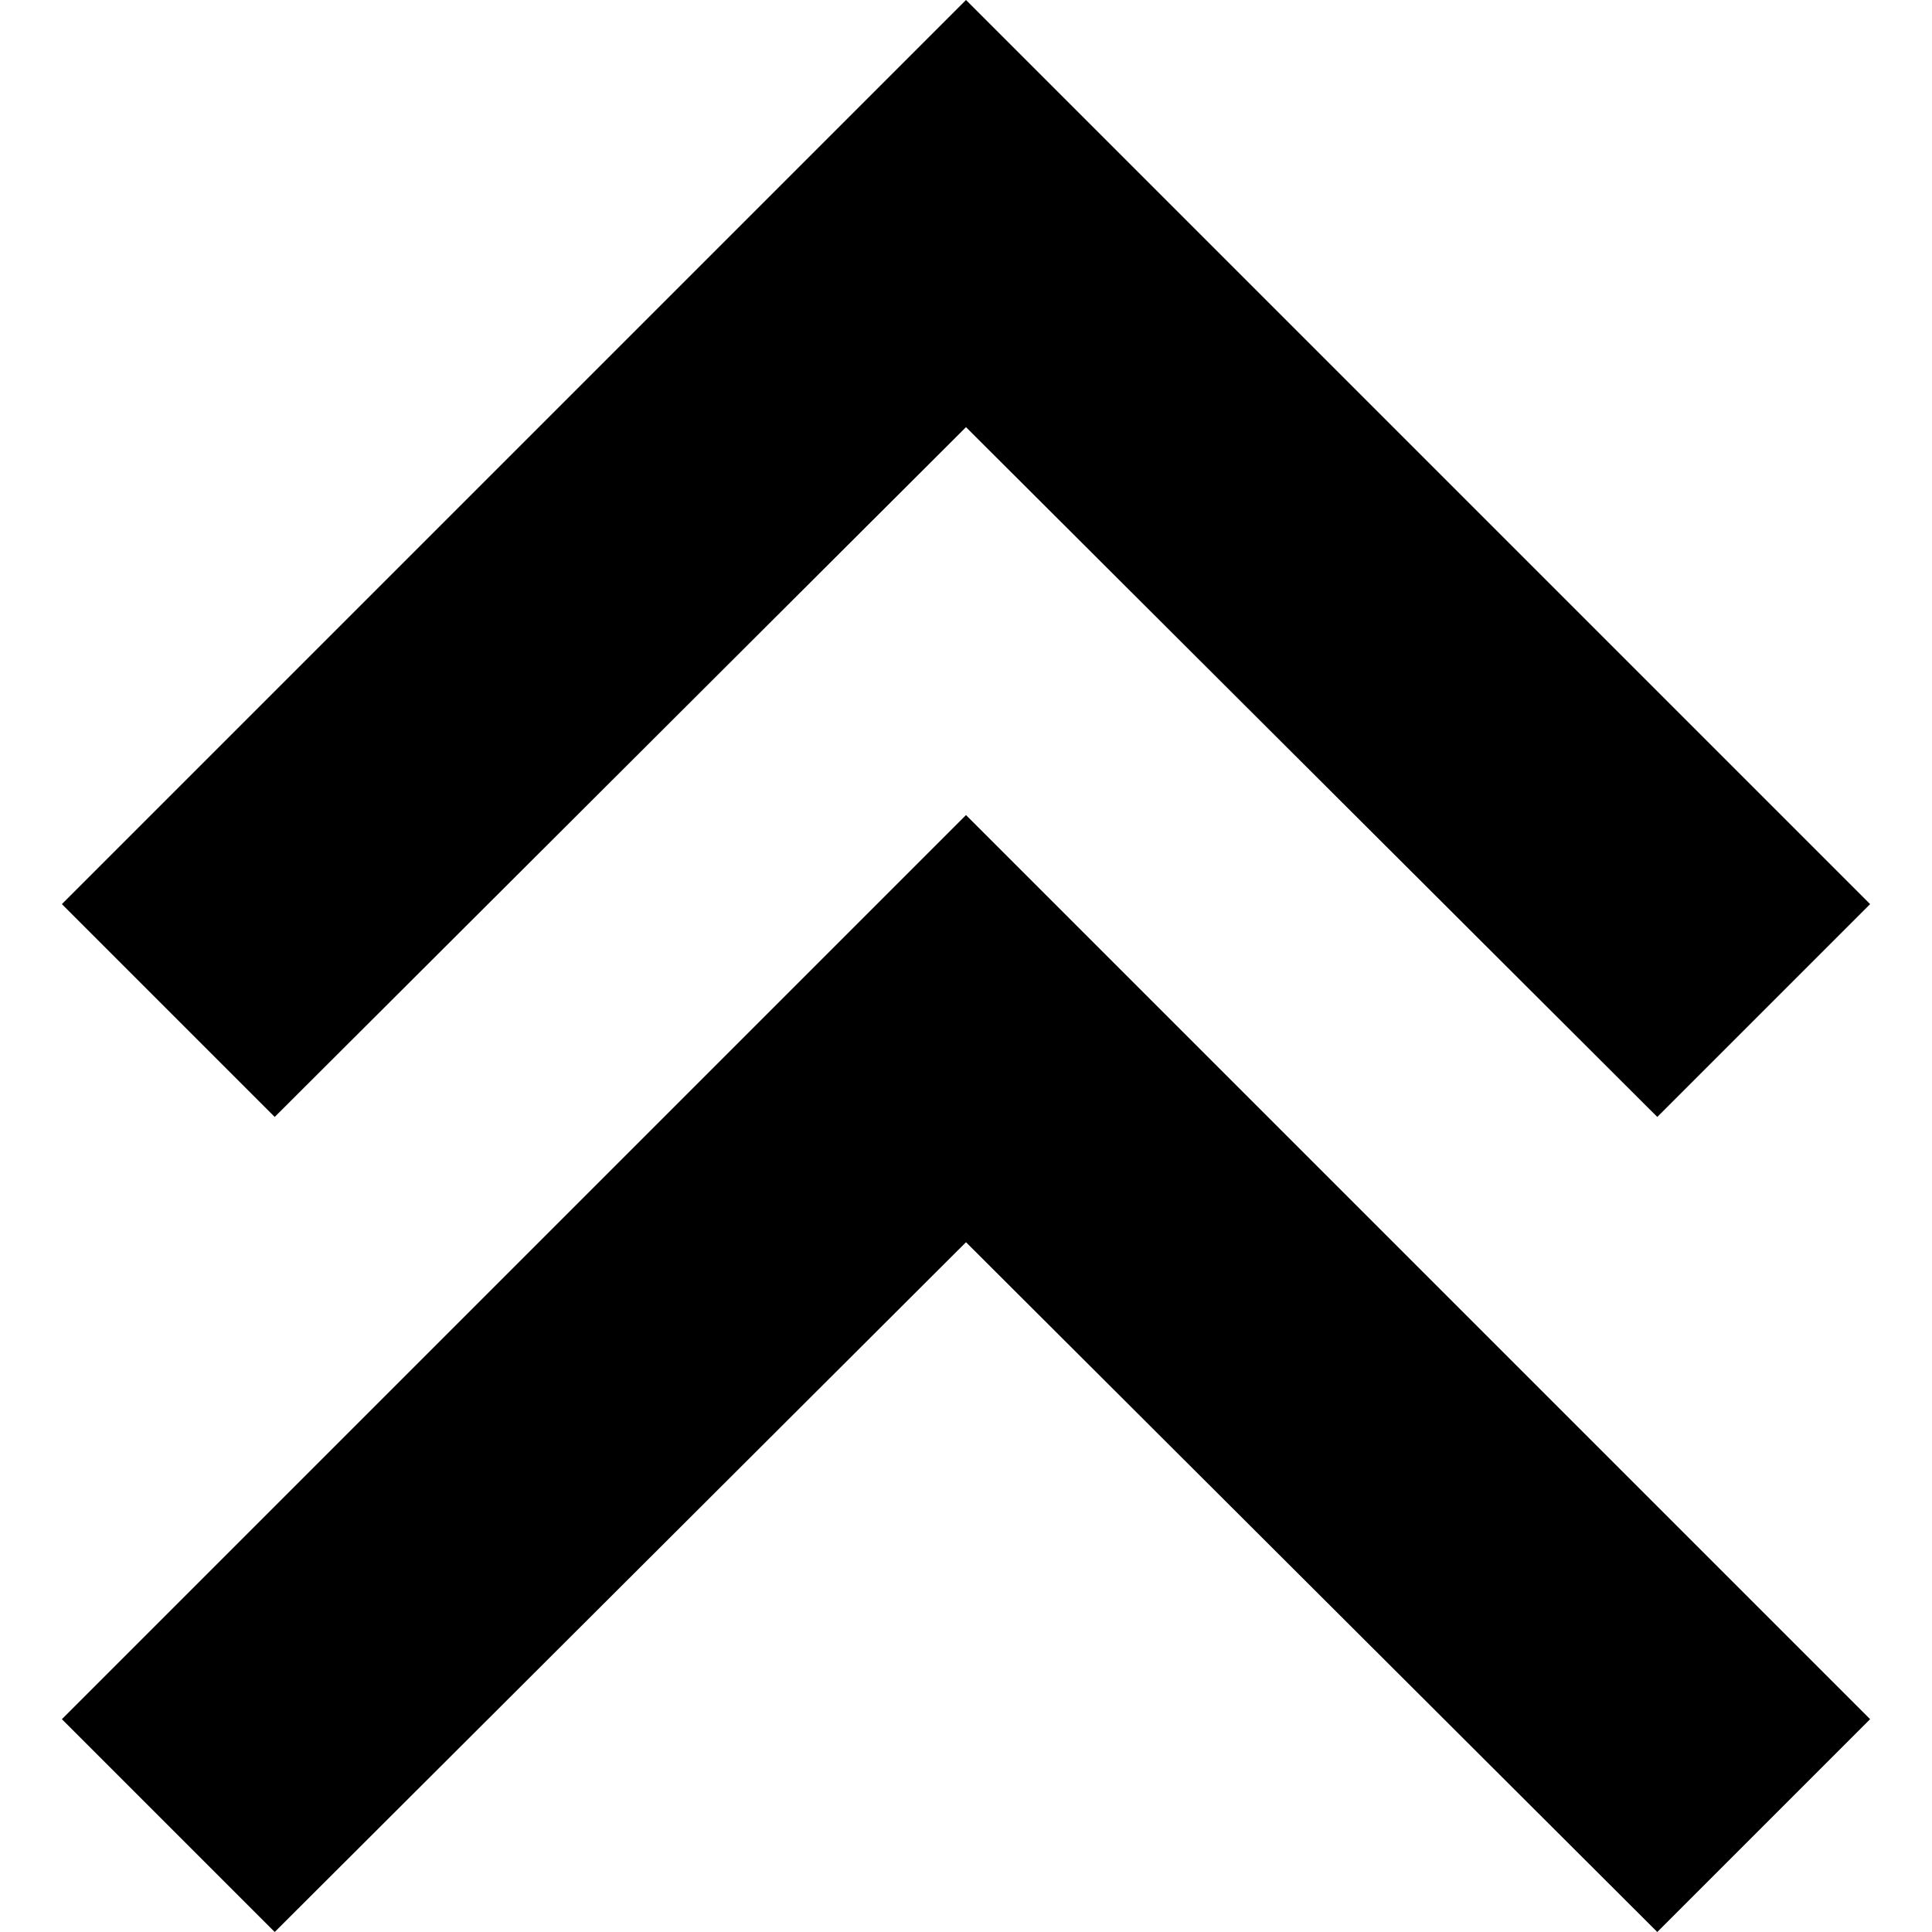 <?xml version="1.0" encoding="utf-8"?>
<!-- Generator: Adobe Illustrator 23.0.3, SVG Export Plug-In . SVG Version: 6.00 Build 0)  -->
<svg version="1.1" id="Layer_1" xmlns="http://www.w3.org/2000/svg" xmlns:xlink="http://www.w3.org/1999/xlink" x="0px" y="0px"
	 viewBox="0 0 128 128" style="enable-background:new 0 0 128 128;" xml:space="preserve">
<g>
	<path d="M18.2,74L64,28.3L109.8,74l14.1-14.1L64,0L4.1,59.9L18.2,74z"/>
	<path d="M18.2,128L64,82.3l45.8,45.7l14.1-14.1L64,54L4.1,113.9L18.2,128z"/>
</g>
</svg>
